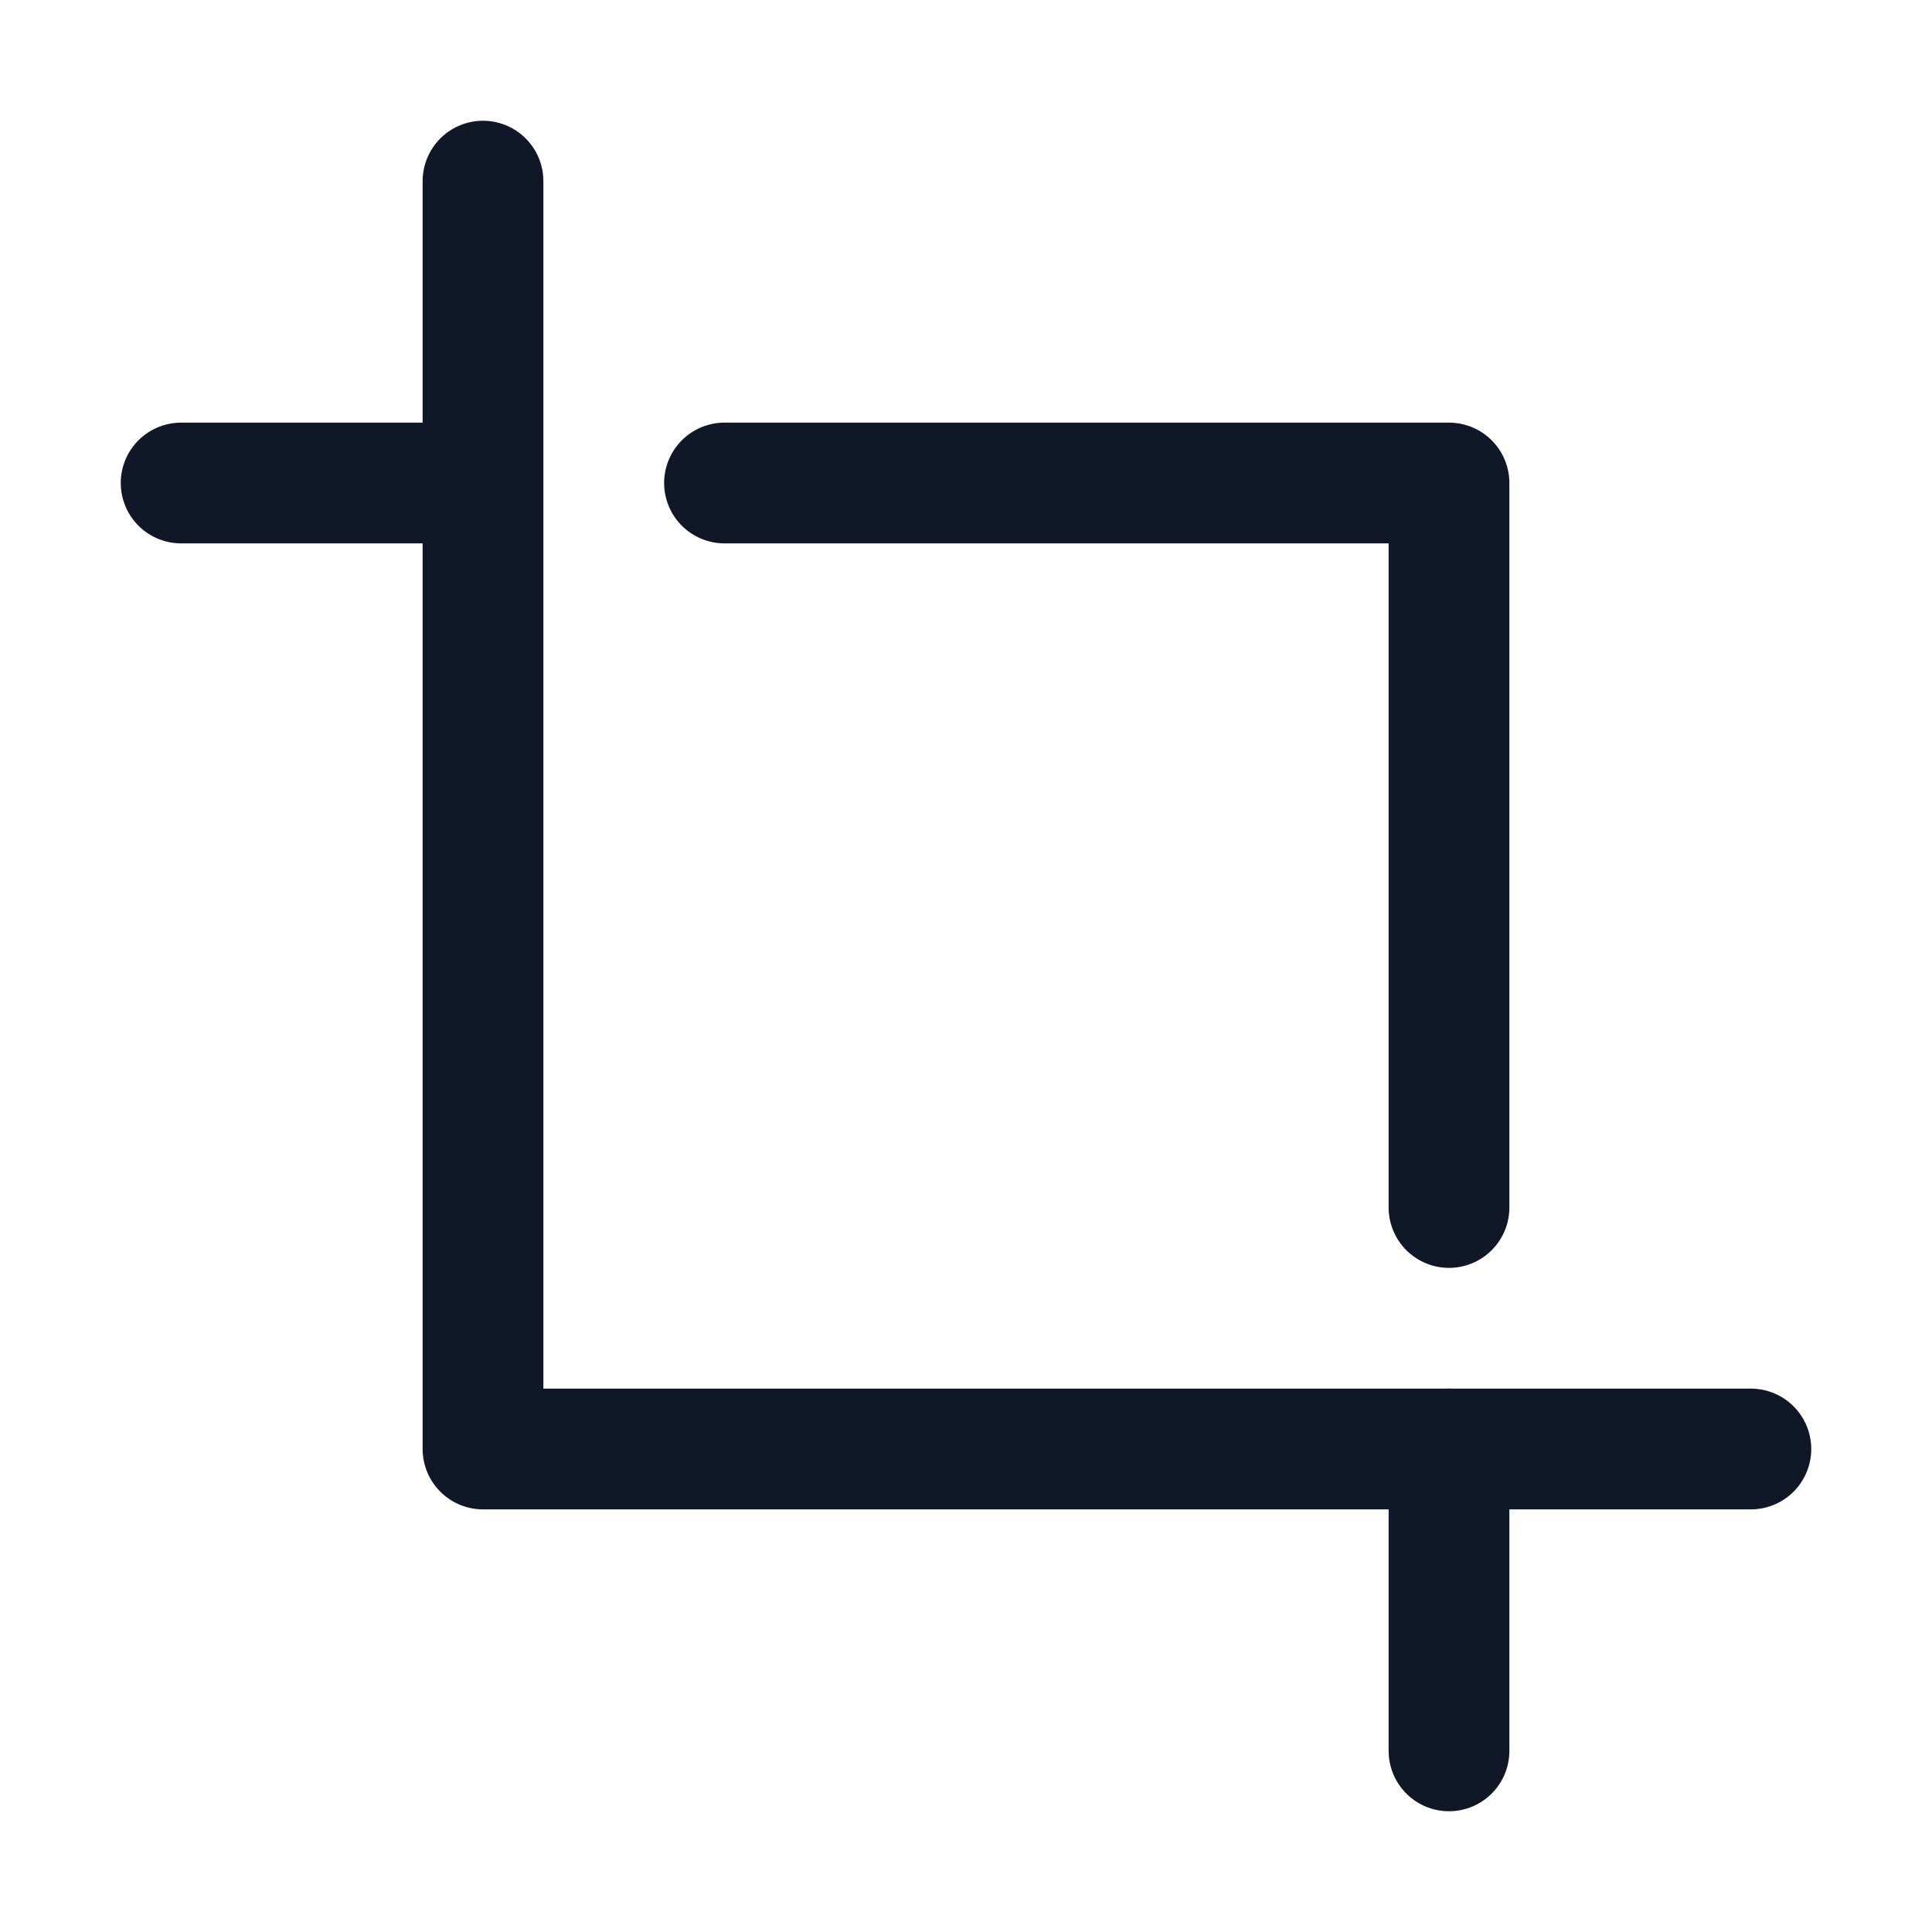 <svg xmlns="http://www.w3.org/2000/svg" width="32" height="32" fill="none" viewBox="0 0 32 32">
  <path stroke="#101828" stroke-linecap="round" stroke-linejoin="round" stroke-width="2" d="M8 8H3m5-5v21h21"/>
  <path stroke="#101828" stroke-linecap="round" stroke-linejoin="round" stroke-width="2" d="M24 20V8H12m12 21v-5"/>
</svg>
